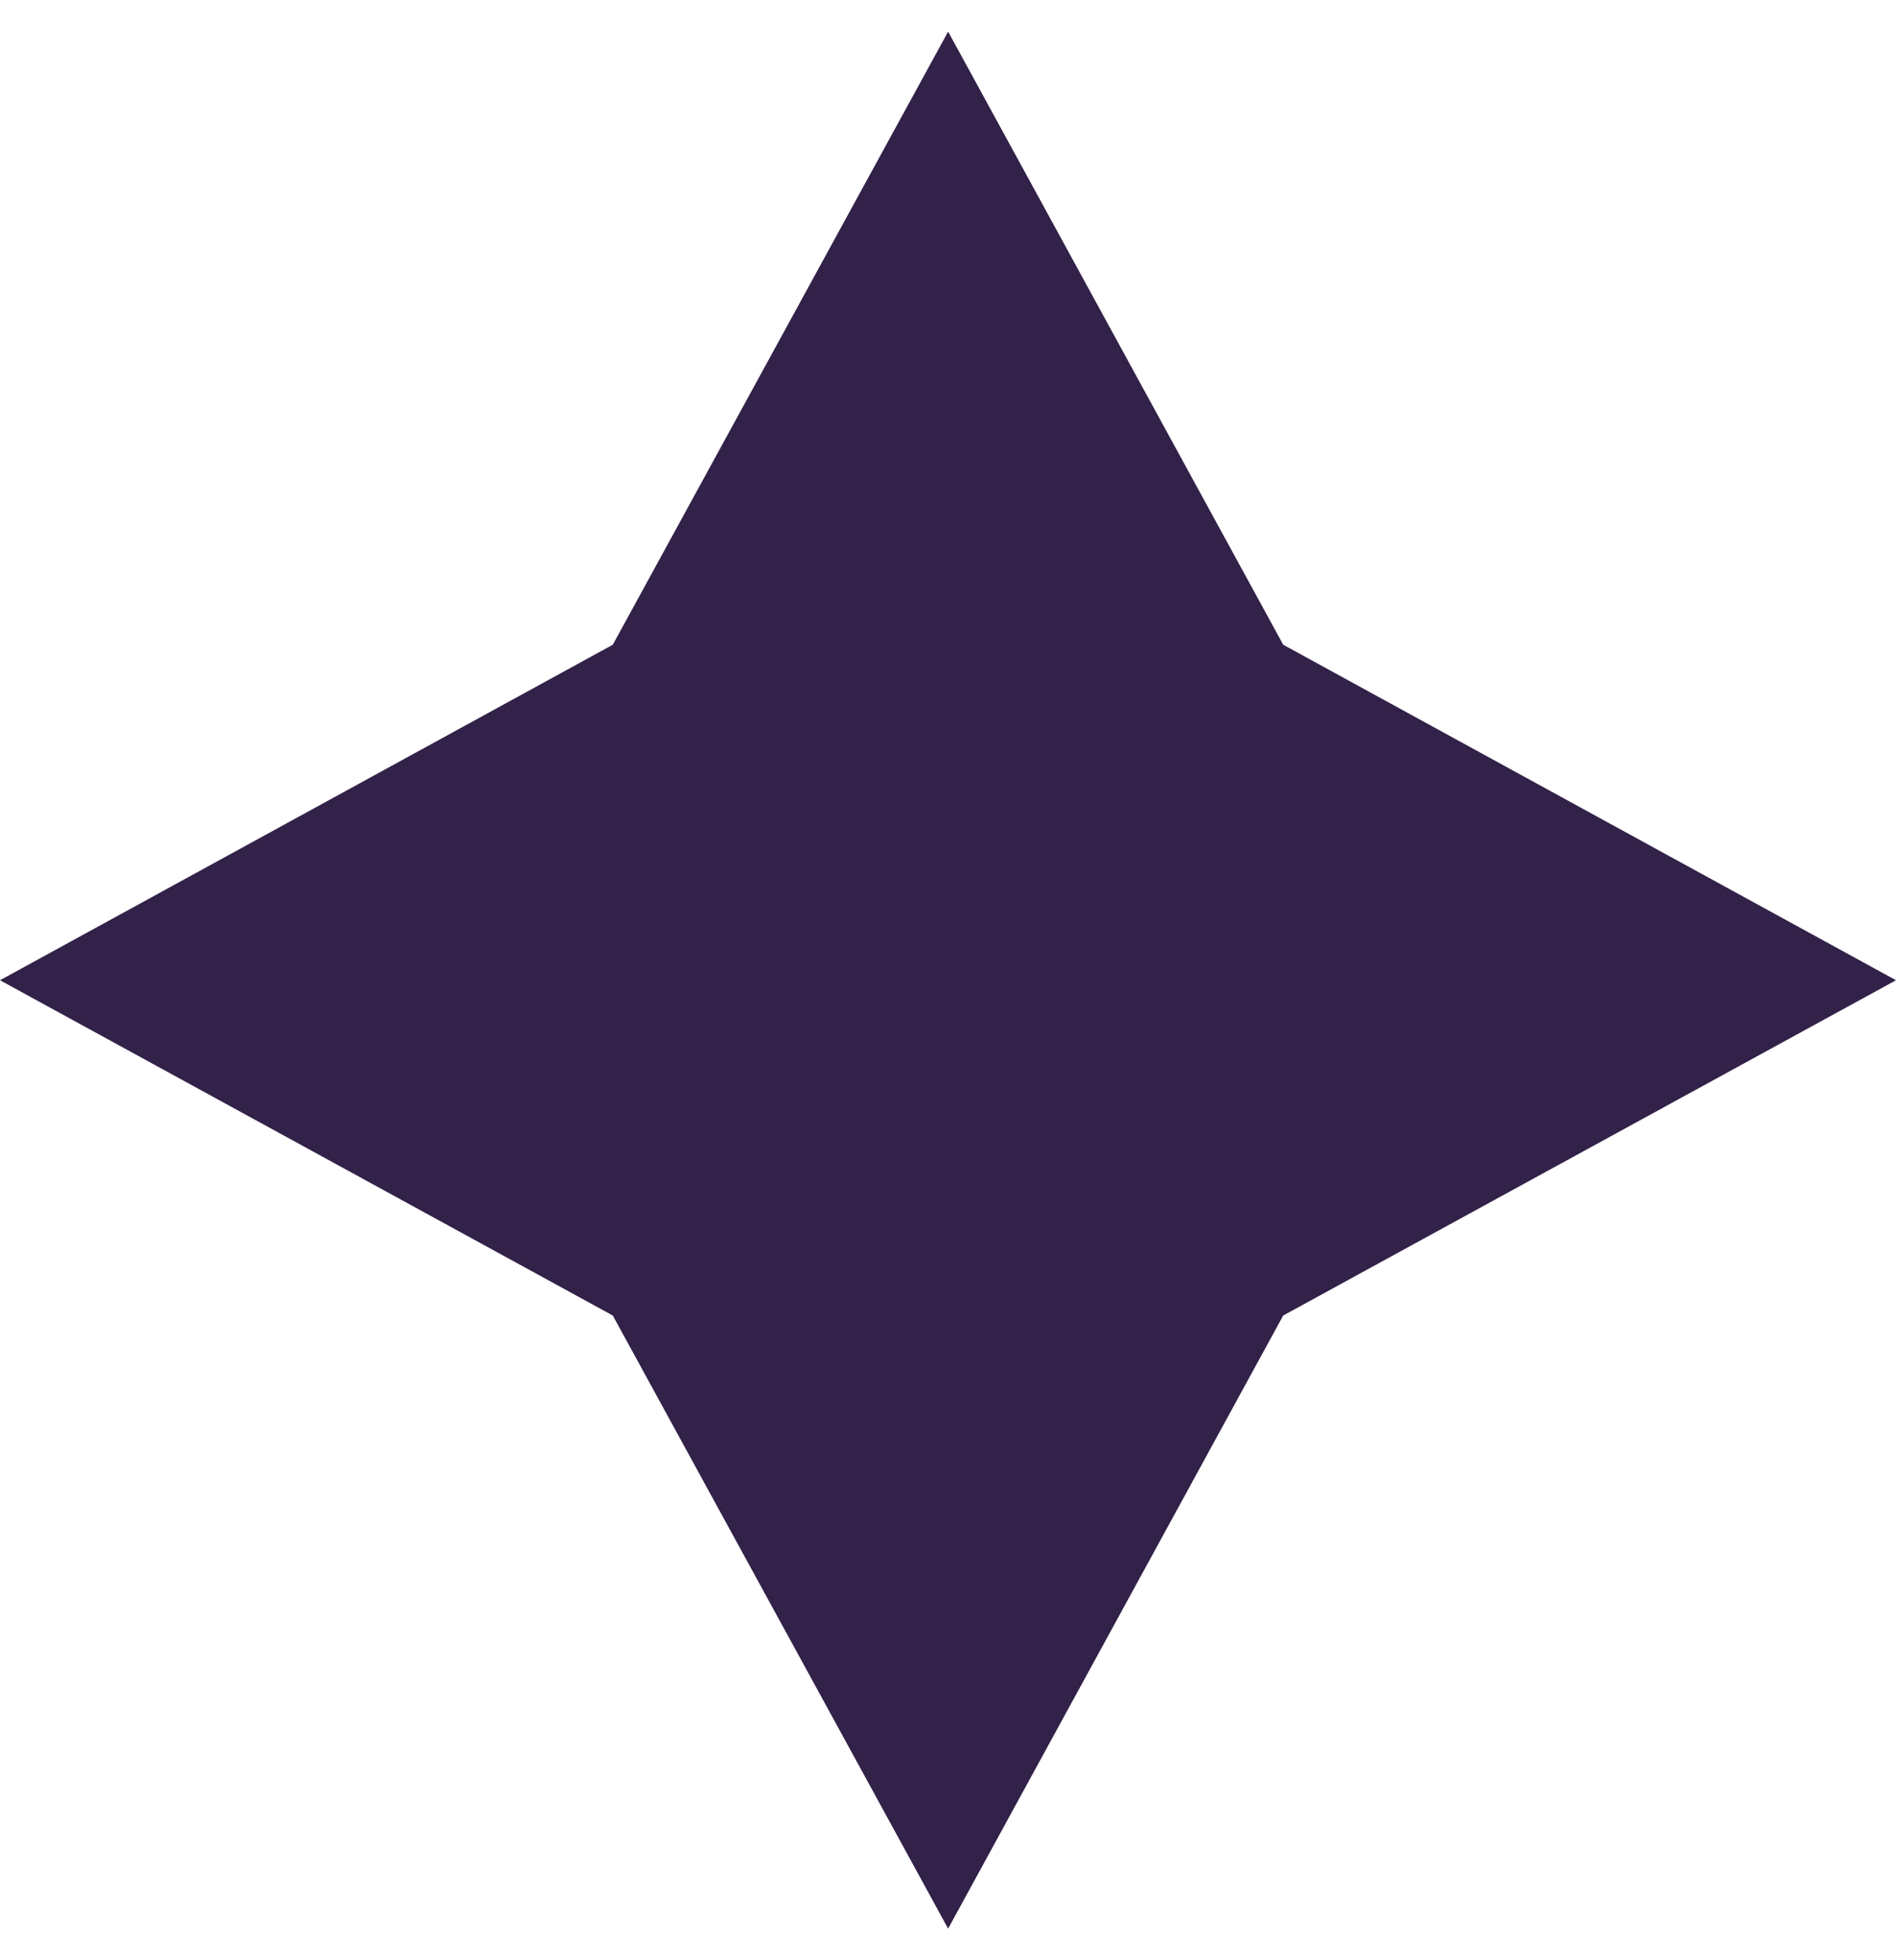 <svg width="30" height="31" viewBox="0 0 30 31" fill="none" xmlns="http://www.w3.org/2000/svg">
<g clip-path="url(#clip0_1_1065)">
<g clip-path="url(#clip1_1_1065)">
<path d="M15.002 0.5L20.304 10.196L30 15.502L20.304 20.804L15.002 30.5L9.696 20.804L0 15.502L9.696 10.196L15.002 0.5Z" fill="#322148"/>
</g>
</g>
<defs>
<clipPath id="clip0_1_1065">
<rect width="30" height="30" fill="white" transform="translate(0 0.5)"/>
</clipPath>
<clipPath id="clip1_1_1065">
<rect width="30" height="30" fill="white" transform="translate(0 0.5)"/>
</clipPath>
</defs>
</svg>
